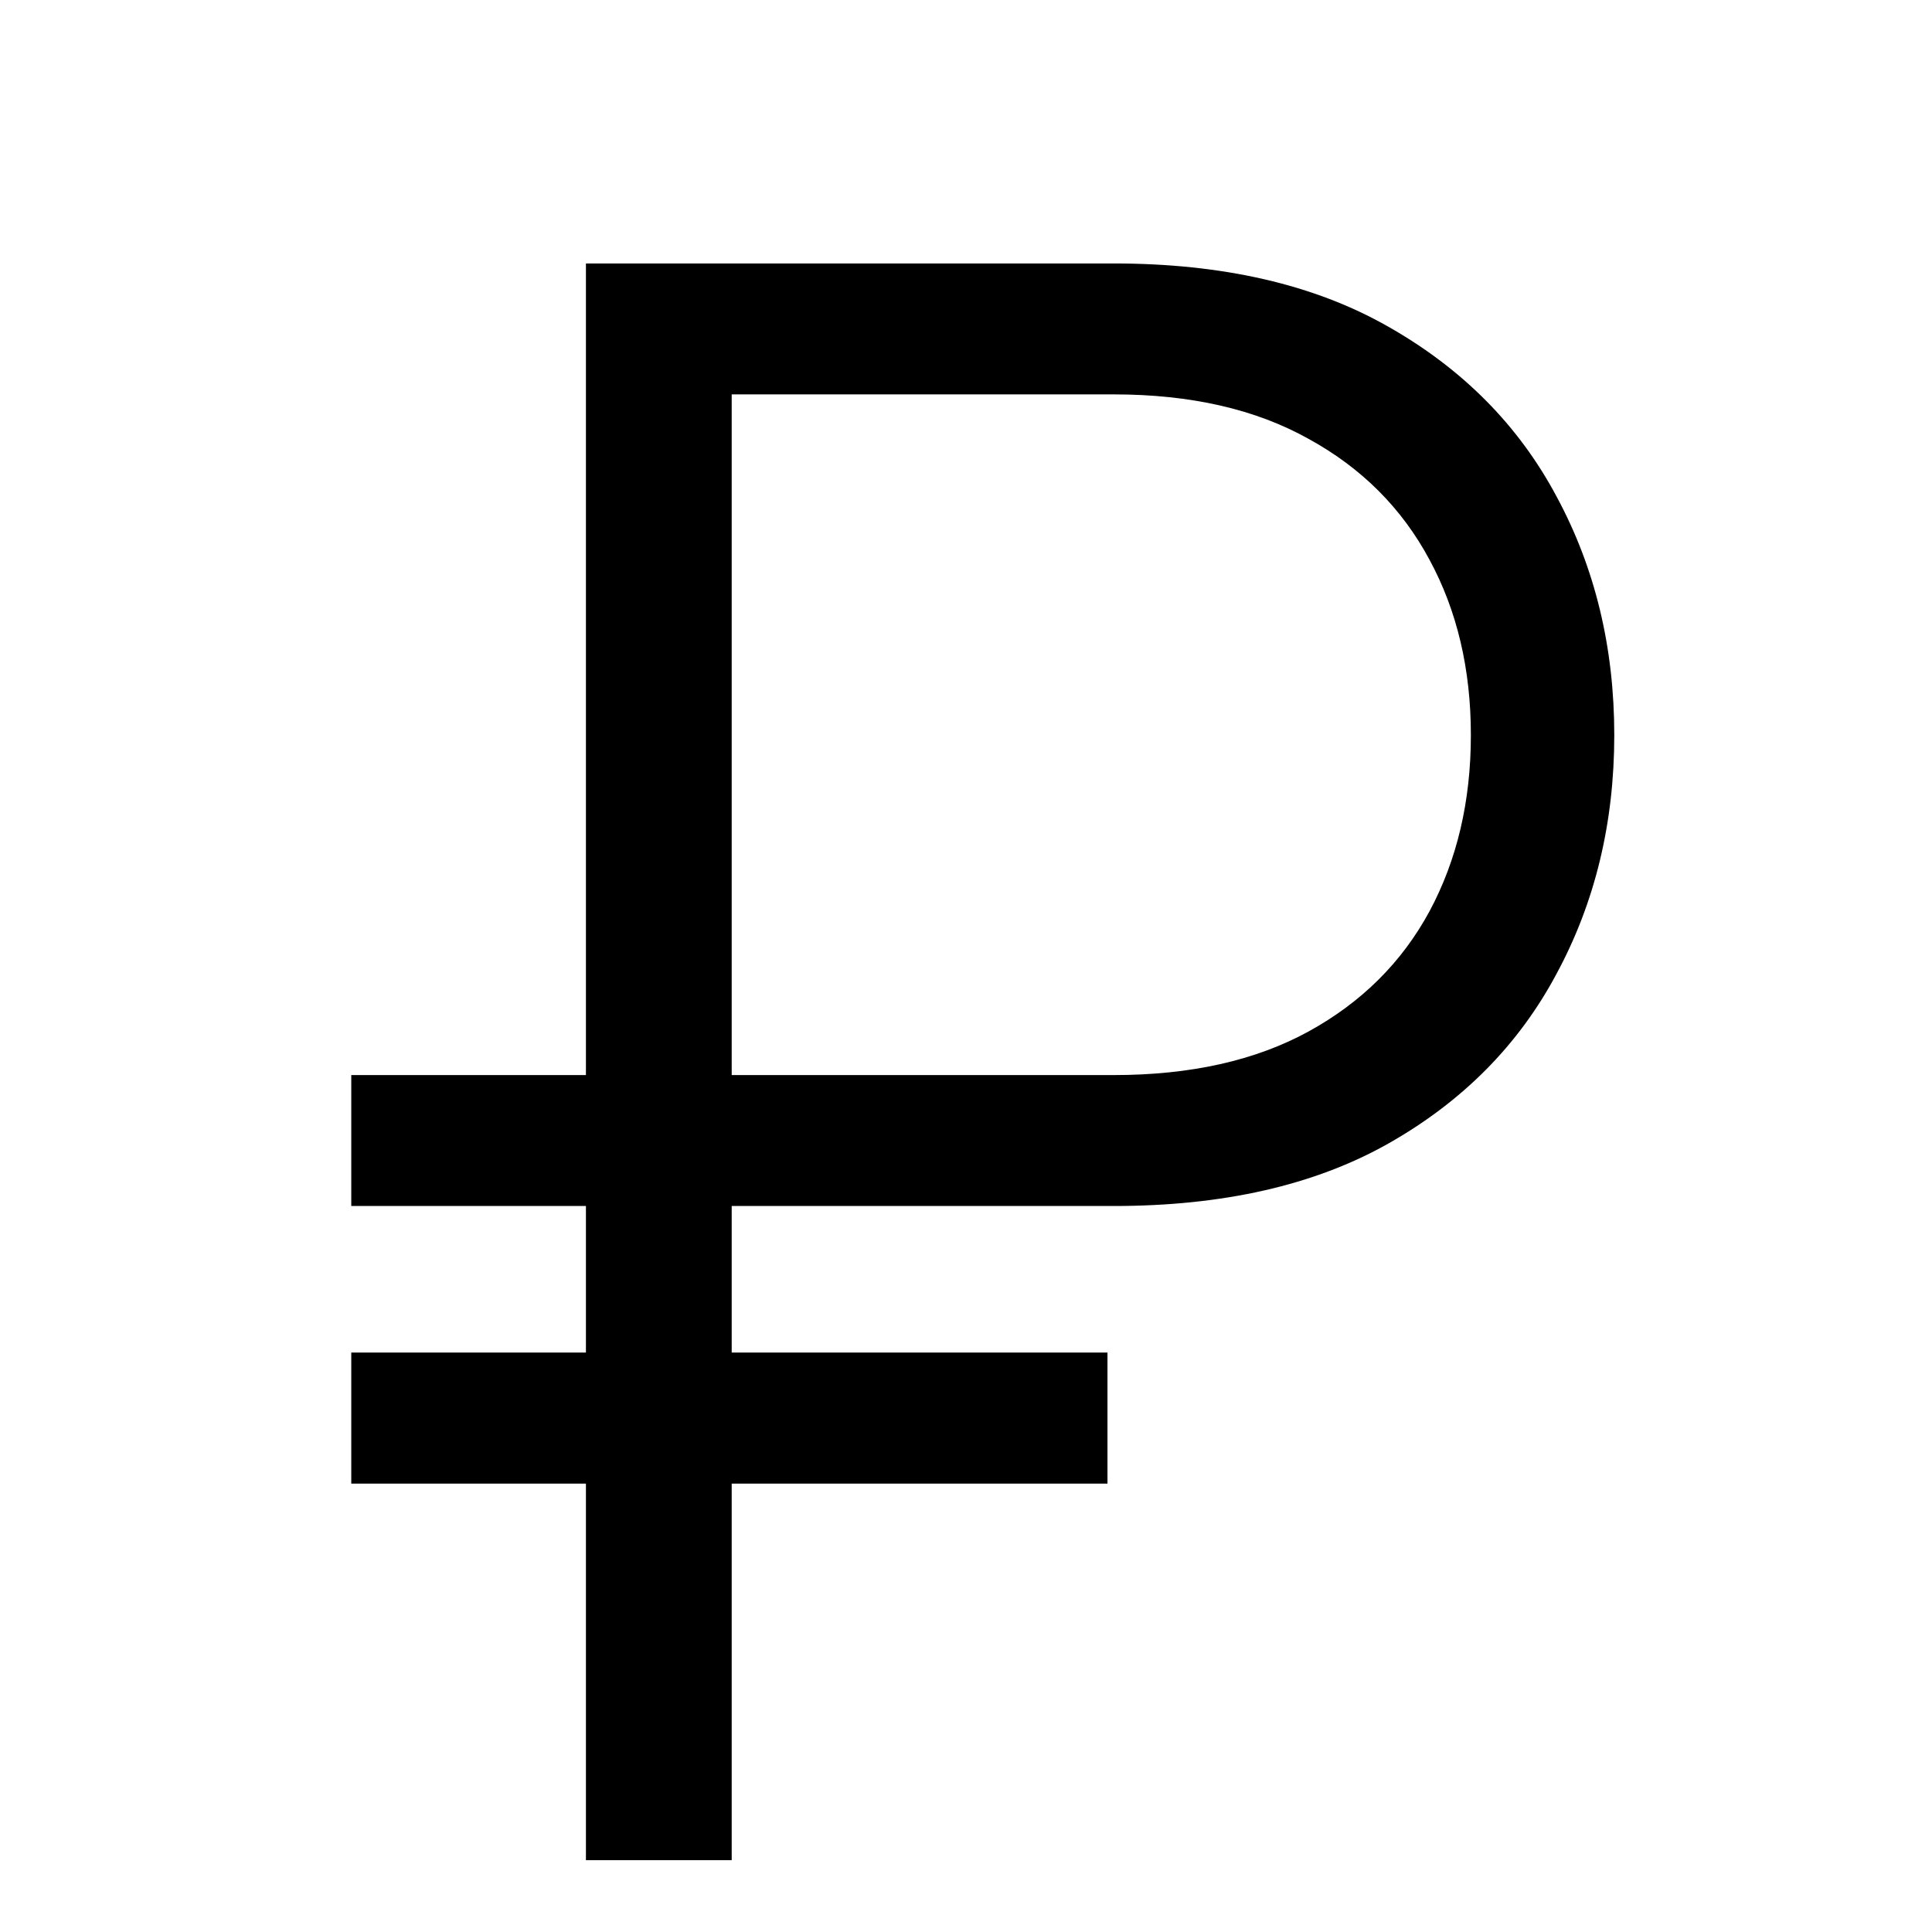 <svg width="22" height="22" viewBox="0 0 22 22" fill="none" xmlns="http://www.w3.org/2000/svg">
  <path
    d="M12.682 13.733H4V12.242H12.682C13.559 12.242 14.298 12.076 14.902 11.745C15.506 11.413 15.964 10.957 16.278 10.377C16.592 9.792 16.749 9.123 16.749 8.371C16.749 7.619 16.592 6.954 16.278 6.374C15.964 5.788 15.506 5.329 14.902 4.998C14.298 4.66 13.559 4.491 12.682 4.491H8.332V21.182H6.672V3H12.682C13.925 3 14.967 3.24 15.807 3.719C16.654 4.199 17.293 4.844 17.725 5.654C18.163 6.465 18.382 7.371 18.382 8.371C18.382 9.371 18.163 10.277 17.725 11.088C17.293 11.899 16.654 12.544 15.807 13.023C14.967 13.497 13.925 13.733 12.682 13.733ZM12.611 15.402V16.894H4V15.402H12.611Z"
    fill="currentColor"/>
</svg>
